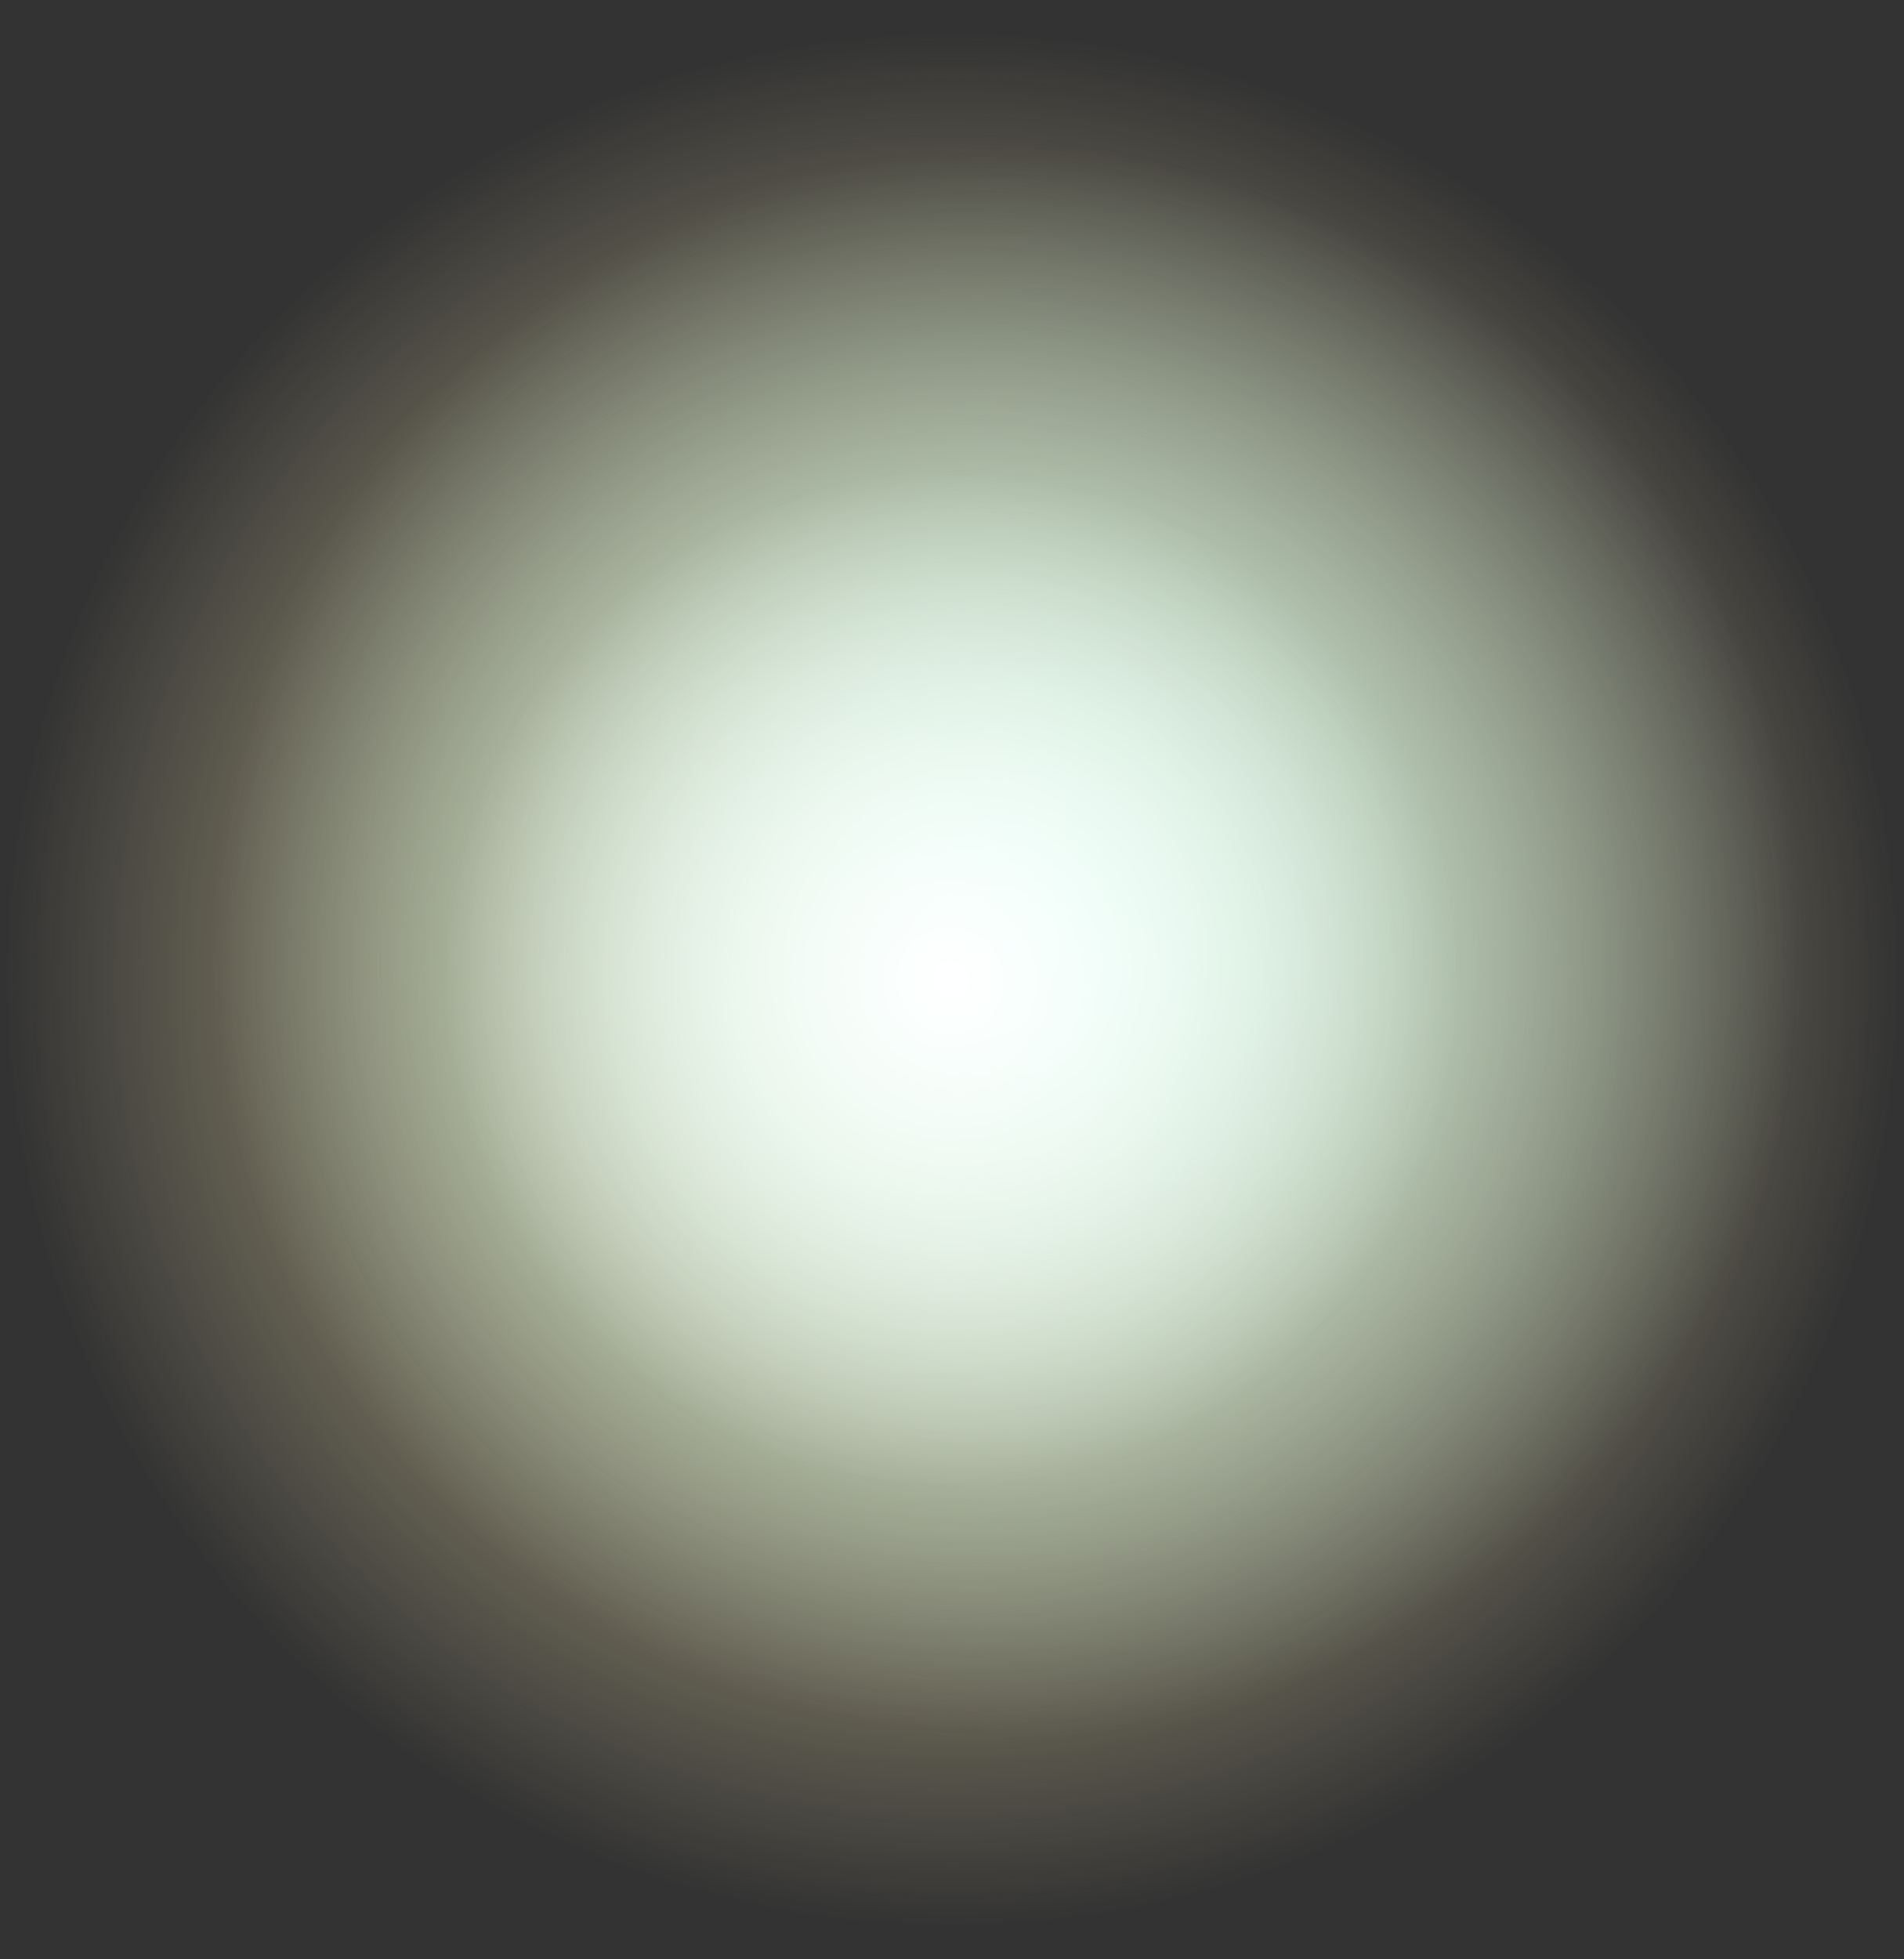 <svg version="1.1" xmlns="http://www.w3.org/2000/svg" xmlns:xlink="http://www.w3.org/1999/xlink" width="62.605" height="64.418" viewBox="0,0,62.605,64.418"><rect x="0" y="0" width="62.605" height="64.418" fill="#333333" stroke="none"/><defs><radialGradient cx="240" cy="180" r="31.167" gradientUnits="userSpaceOnUse" id="color-1"><stop offset="0" stop-color="#fff0b6"/><stop offset="1" stop-color="#fff0b6" stop-opacity="0"/></radialGradient><radialGradient cx="241.828" cy="178.806" r="26.167" gradientUnits="userSpaceOnUse" id="color-2"><stop offset="0" stop-color="#d1fff5"/><stop offset="1" stop-color="#d1fff5" stop-opacity="0"/></radialGradient><radialGradient cx="240" cy="180" r="16.667" gradientUnits="userSpaceOnUse" id="color-3"><stop offset="0" stop-color="#ffffff"/><stop offset="1" stop-color="#ffffff" stop-opacity="0"/></radialGradient></defs><g transform="translate(-208.698,-147.791)"><g data-paper-data="{&quot;isPaintingLayer&quot;:true}" fill-rule="nonzero" stroke="none" stroke-width="0" stroke-linecap="butt" stroke-linejoin="miter" stroke-miterlimit="10" stroke-dasharray="" stroke-dashoffset="0" style="mix-blend-mode: normal"><path d="M210.568,169.748c5.872,-16.858 23.81,-25.935 40.065,-20.273c16.255,5.662 24.672,23.918 18.8,40.777c-5.872,16.858 -23.81,25.935 -40.065,20.273c-16.255,-5.662 -24.672,-23.918 -18.8,-40.777z" fill="url(#color-1)"/><path d="M217.117,170.199c4.93,-14.154 19.99,-21.774 33.637,-17.02c13.647,4.754 20.714,20.081 15.784,34.235c-4.93,14.154 -19.99,21.774 -33.637,17.02c-13.647,-4.754 -20.714,-20.081 -15.784,-34.235z" fill="url(#color-2)"/><path d="M224.261,174.518c3.14,-9.015 12.733,-13.869 21.425,-10.841c8.693,3.028 13.194,12.791 10.053,21.806c-3.14,9.015 -12.733,13.869 -21.425,10.841c-8.693,-3.028 -13.194,-12.791 -10.053,-21.806z" fill="url(#color-3)"/></g></g></svg>